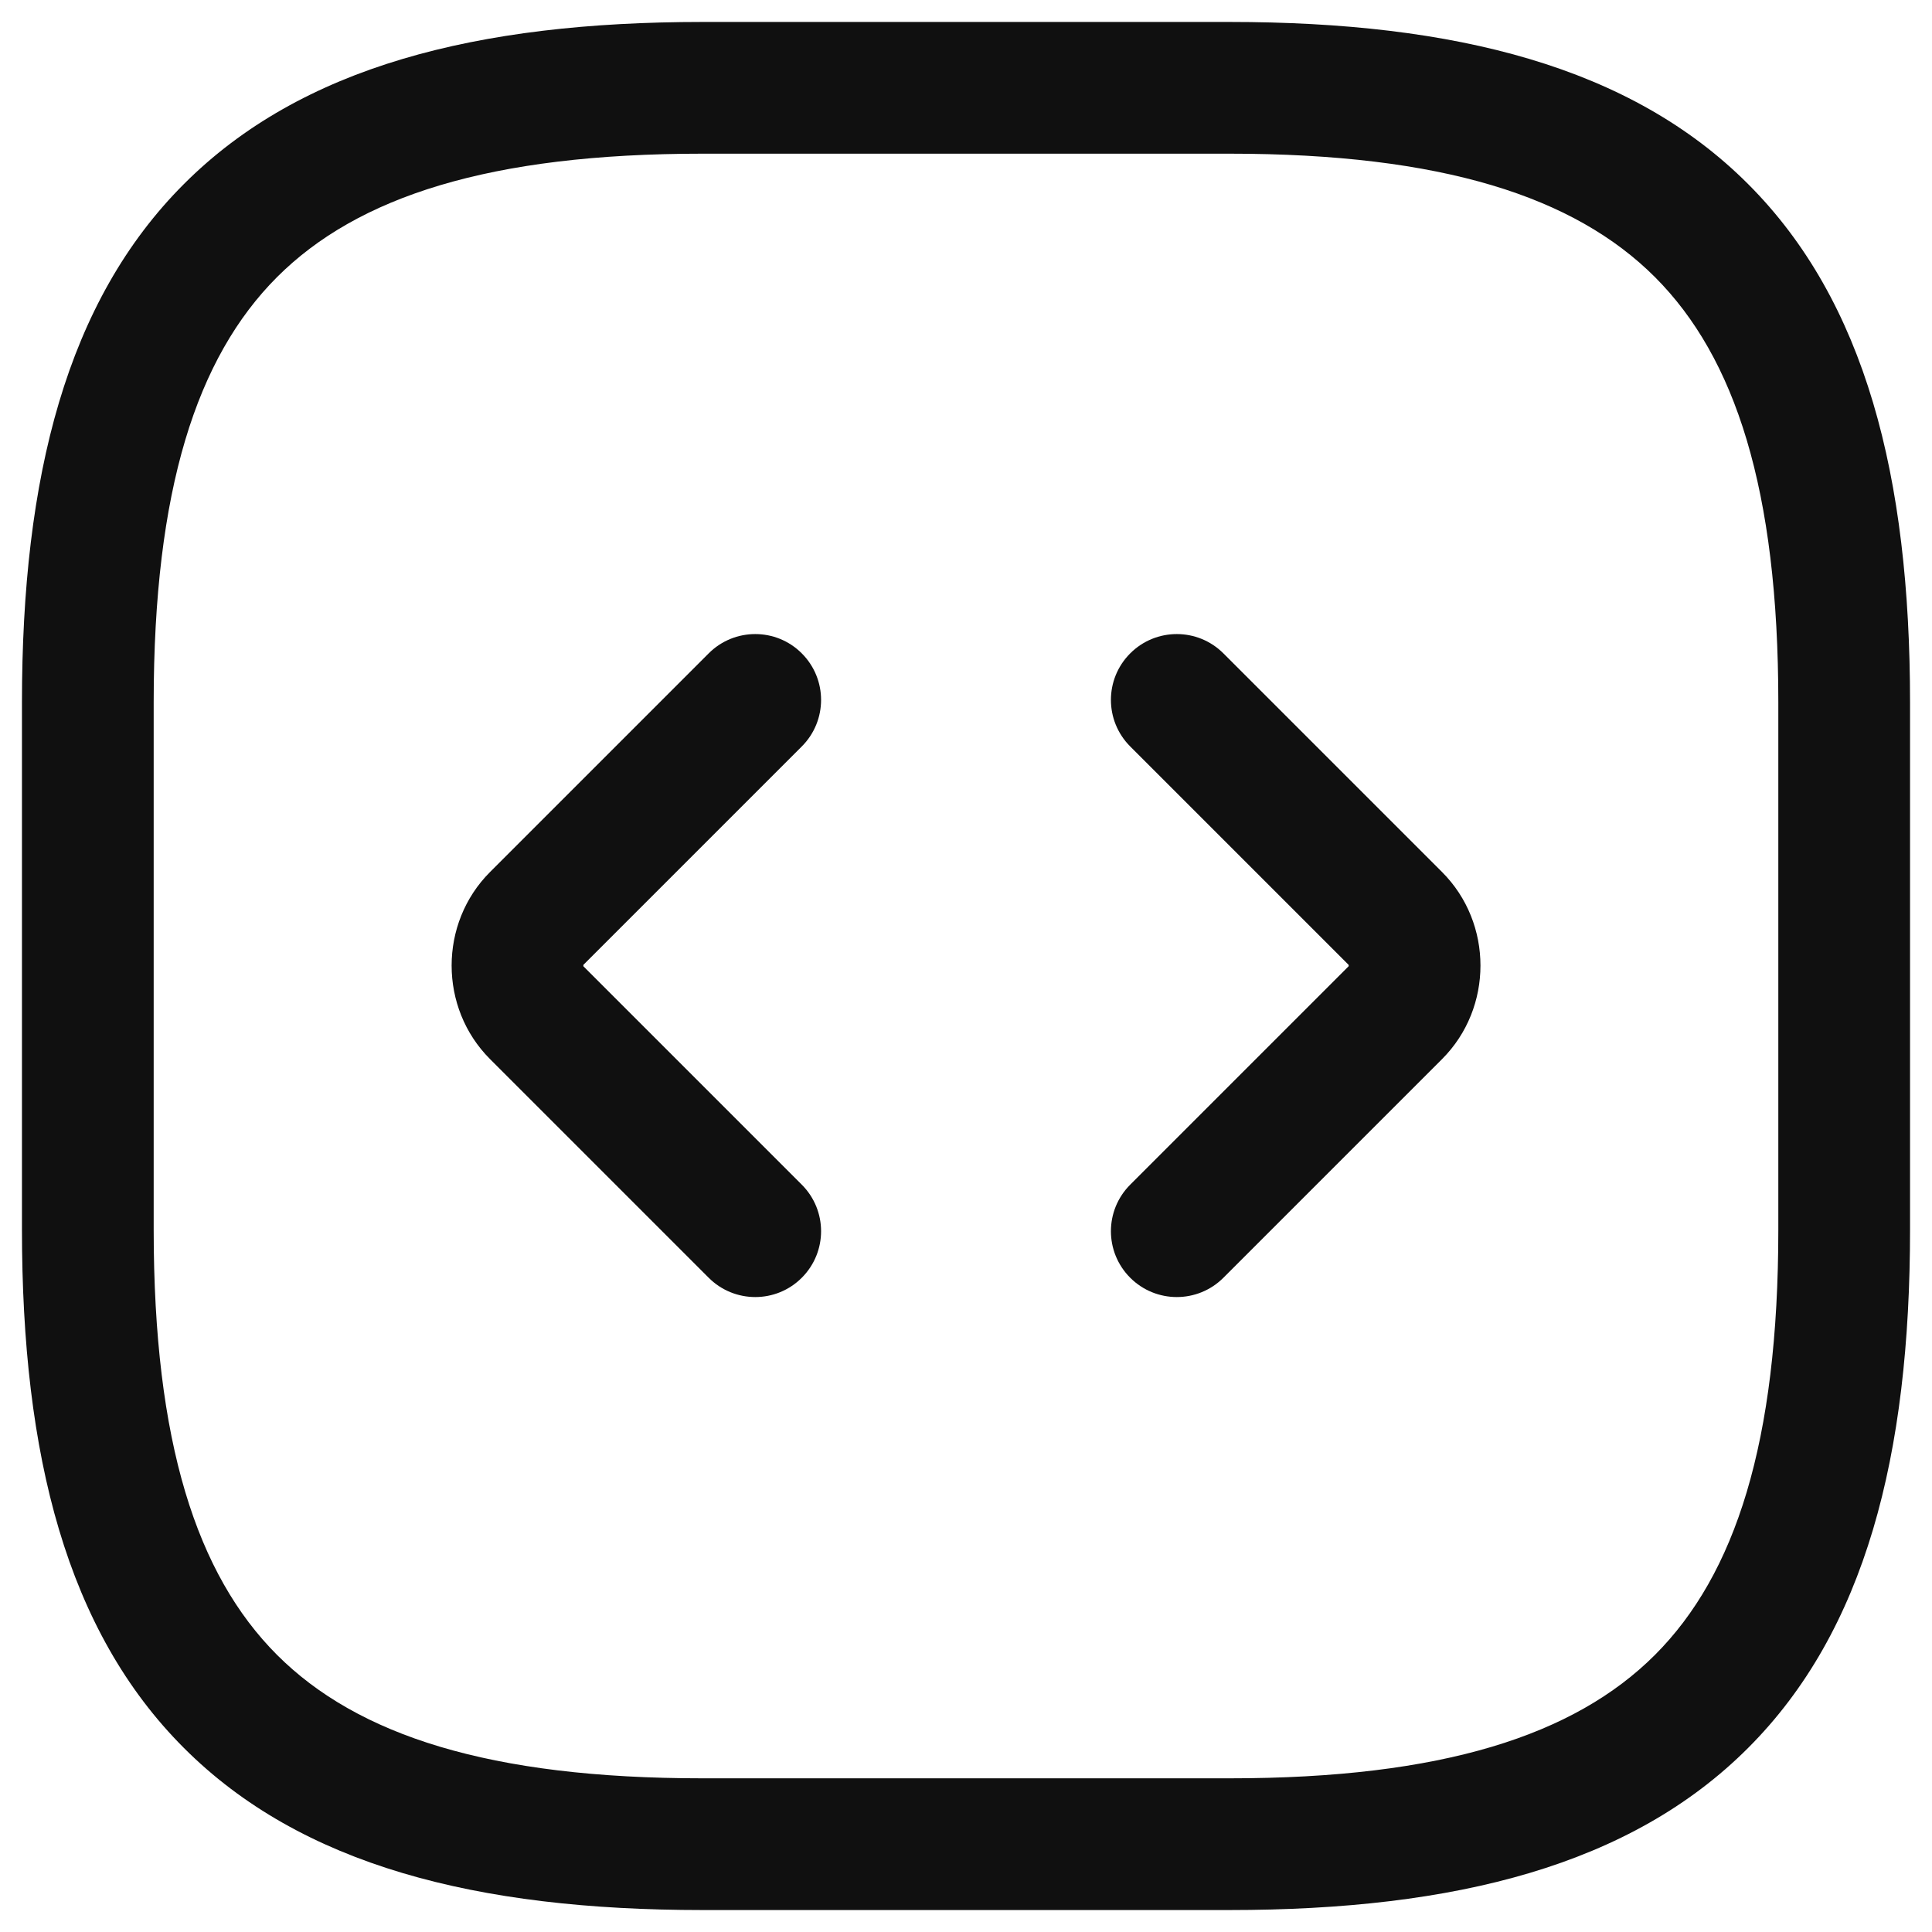 <svg width="22" height="22" viewBox="0 0 22 22" fill="none" xmlns="http://www.w3.org/2000/svg">
<path fill-rule="evenodd" clip-rule="evenodd" d="M2.095 2.095C3.429 0.76 5.426 0.25 8 0.25H14C16.574 0.25 18.571 0.76 19.905 2.095C21.24 3.429 21.75 5.426 21.75 8V14C21.75 16.574 21.24 18.571 19.905 19.905C18.571 21.24 16.574 21.75 14 21.75H8C5.426 21.75 3.429 21.24 2.095 19.905C0.76 18.571 0.25 16.574 0.25 14V8C0.25 5.426 0.76 3.429 2.095 2.095ZM3.155 3.155C2.24 4.071 1.75 5.574 1.75 8V14C1.75 16.426 2.24 17.929 3.155 18.845C4.071 19.76 5.574 20.25 8 20.25H14C16.426 20.25 17.929 19.76 18.845 18.845C19.76 17.929 20.25 16.426 20.25 14V8C20.25 5.574 19.76 4.071 18.845 3.155C17.929 2.24 16.426 1.75 14 1.75H8C5.574 1.75 4.071 2.24 3.155 3.155Z" fill="#101010"/>
<path fill-rule="evenodd" clip-rule="evenodd" d="M9.13 7.44C9.423 7.733 9.423 8.207 9.13 8.5L6.643 10.987C6.643 10.989 6.643 10.992 6.643 10.995C6.643 10.998 6.643 11.001 6.643 11.003L9.13 13.49C9.423 13.783 9.423 14.257 9.13 14.55C8.838 14.843 8.363 14.843 8.07 14.55L5.58 12.06C4.997 11.477 4.997 10.513 5.58 9.93L8.07 7.44C8.363 7.147 8.838 7.147 9.13 7.44ZM6.64 11C6.64 11 6.64 11 6.64 11L6.64 11Z" fill="#101010"/>
<path fill-rule="evenodd" clip-rule="evenodd" d="M12.87 7.44C13.163 7.147 13.638 7.147 13.931 7.44L16.421 9.93C17.004 10.513 17.004 11.477 16.421 12.06L13.931 14.55C13.638 14.843 13.163 14.843 12.87 14.55C12.577 14.257 12.577 13.783 12.87 13.49L15.357 11.003C15.357 11.001 15.358 10.998 15.358 10.995C15.358 10.992 15.357 10.989 15.357 10.987L12.87 8.5C12.577 8.207 12.577 7.733 12.87 7.44ZM15.36 11L15.36 11L15.36 11Z" fill="#101010"/>
</svg>
